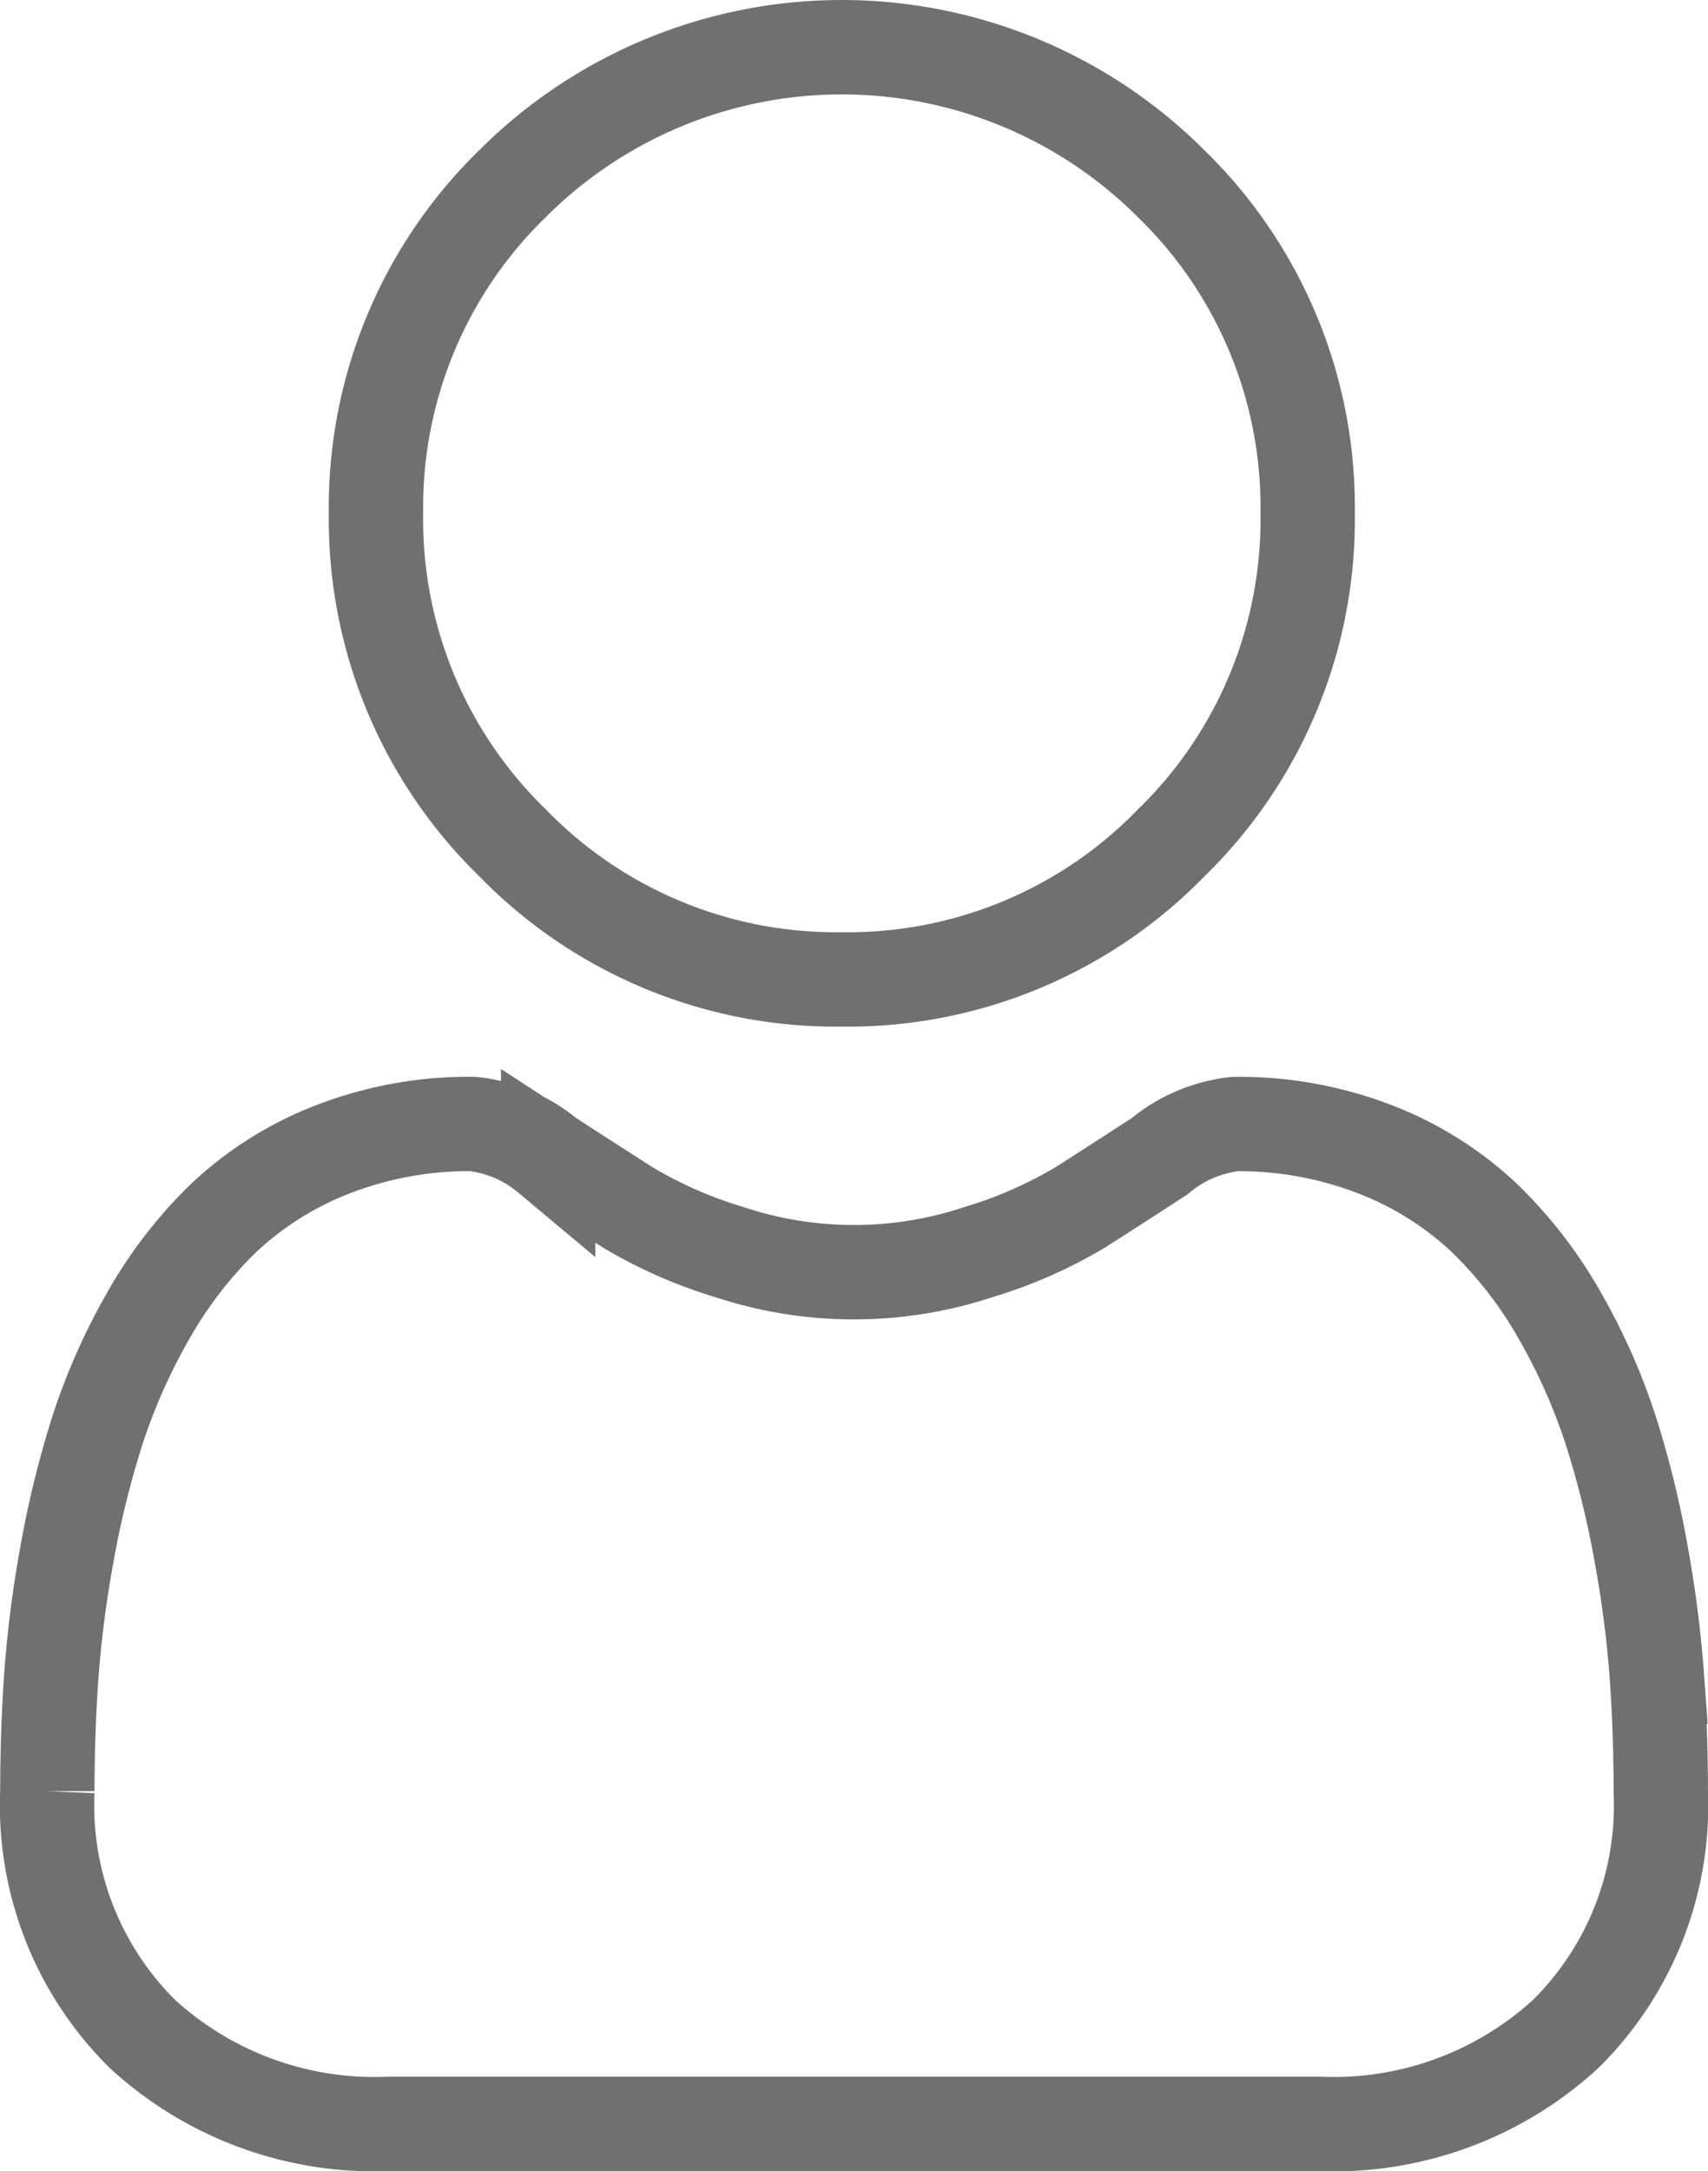 <svg xmlns="http://www.w3.org/2000/svg" width="36.209" height="46.003" viewBox="0 0 36.209 46.003">
  <g id="user" transform="translate(1 4)">
    <path id="Tracé_1" data-name="Tracé 1" d="M96.908,19.752a9.556,9.556,0,0,0,6.983-2.893,9.555,9.555,0,0,0,2.893-6.983,9.557,9.557,0,0,0-2.893-6.983,9.874,9.874,0,0,0-13.965,0,9.556,9.556,0,0,0-2.893,6.982,9.556,9.556,0,0,0,2.894,6.983A9.558,9.558,0,0,0,96.908,19.752Zm0,0" transform="translate(-80.062 -3)" fill="none" stroke="#707070" stroke-width="2"/>
    <path id="Tracé_2" data-name="Tracé 2" d="M34.126,259.039a24.393,24.393,0,0,0-.332-2.591,20.412,20.412,0,0,0-.637-2.6,12.866,12.866,0,0,0-1.071-2.429,9.168,9.168,0,0,0-1.615-2.1,7.12,7.12,0,0,0-2.32-1.457,8.016,8.016,0,0,0-2.961-.536,3.006,3.006,0,0,0-1.605.681c-.481.314-1.044.677-1.672,1.078a9.581,9.581,0,0,1-2.164.953,8.4,8.4,0,0,1-5.292,0,9.559,9.559,0,0,1-2.162-.953c-.622-.4-1.185-.76-1.674-1.079a3,3,0,0,0-1.6-.681,8.006,8.006,0,0,0-2.961.536,7.114,7.114,0,0,0-2.32,1.457,9.169,9.169,0,0,0-1.614,2.1,12.891,12.891,0,0,0-1.071,2.43,20.461,20.461,0,0,0-.637,2.6,24.307,24.307,0,0,0-.332,2.592c-.054.785-.082,1.6-.082,2.421a6.809,6.809,0,0,0,2.022,5.151,7.28,7.28,0,0,0,5.211,1.9H26.976a7.278,7.278,0,0,0,5.21-1.9,6.806,6.806,0,0,0,2.022-5.151c0-.826-.028-1.641-.083-2.422Zm0,0" transform="translate(0 -227.51)" fill="none" stroke="#707070" stroke-width="2"/>
  </g>
</svg>
